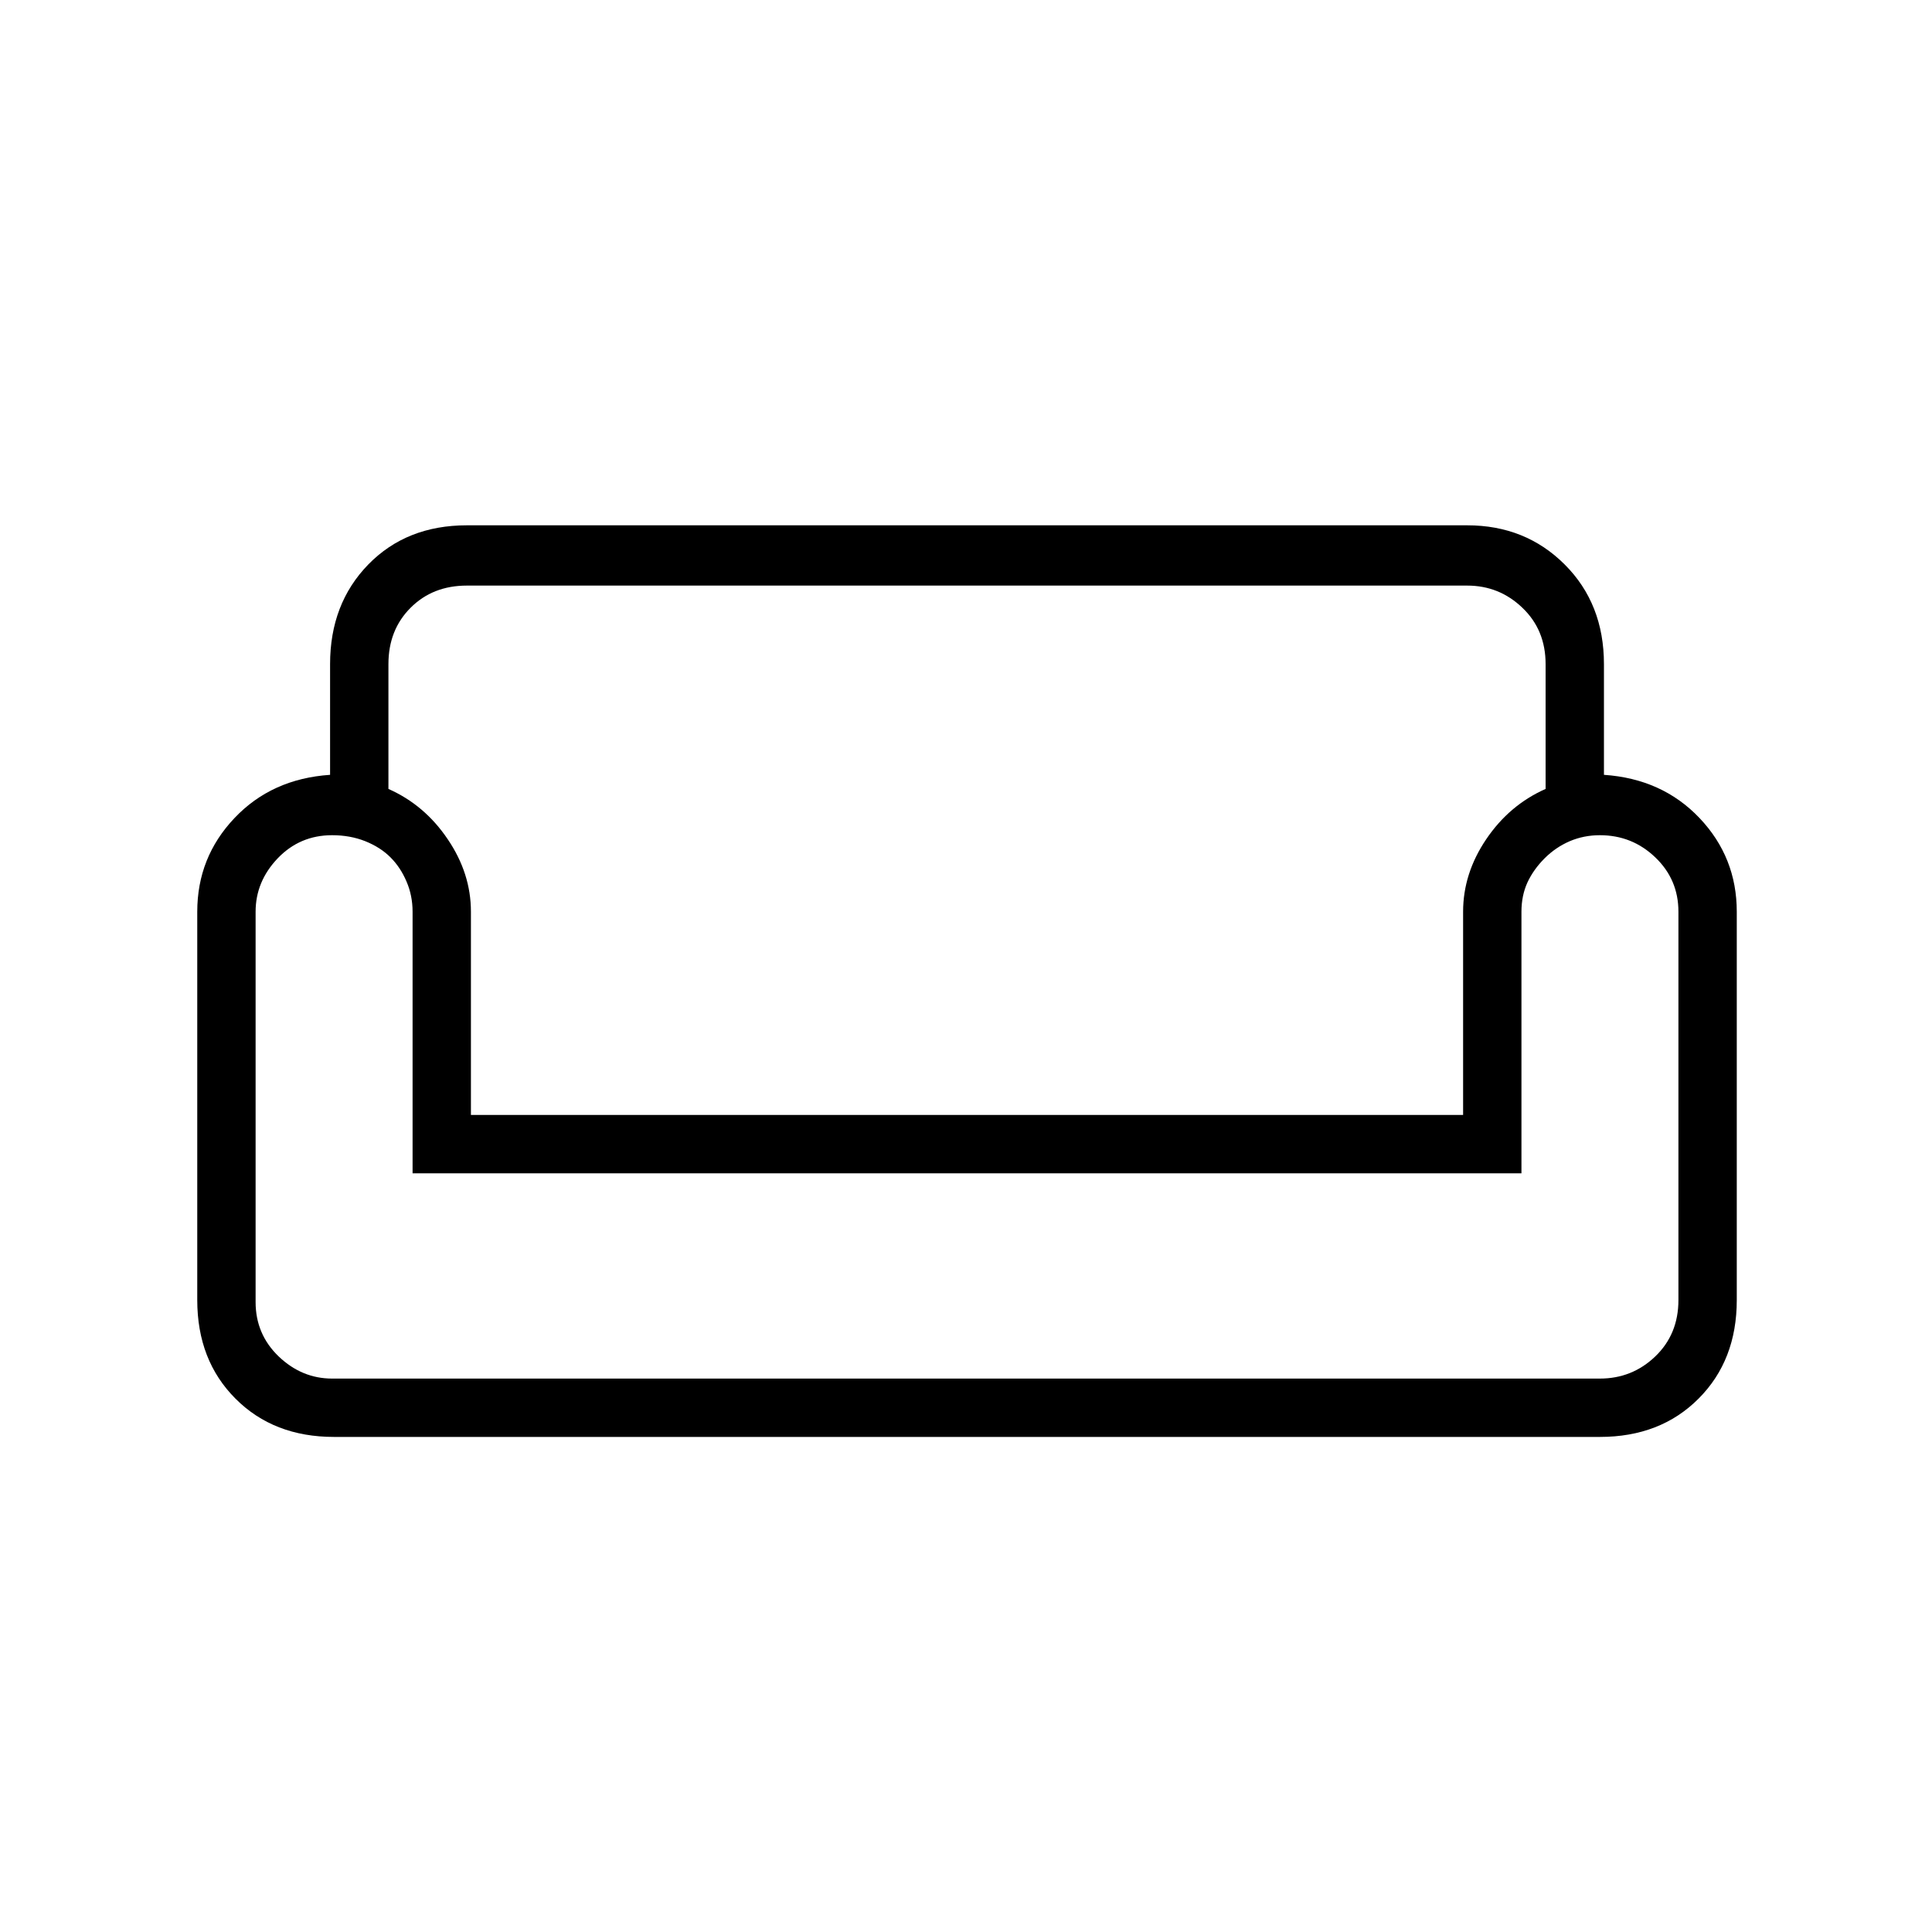 <svg xmlns="http://www.w3.org/2000/svg" height="20" width="20"><path d="M3.417 6.875Q3.417 6.25 3.812 5.844Q4.208 5.438 4.833 5.438H15.188Q15.792 5.438 16.198 5.844Q16.604 6.25 16.604 6.875V8.021Q17.208 8.062 17.594 8.469Q17.979 8.875 17.979 9.438V13.458Q17.979 14.083 17.583 14.479Q17.188 14.875 16.562 14.875H3.458Q2.833 14.875 2.438 14.479Q2.042 14.083 2.042 13.458V9.438Q2.042 8.875 2.427 8.469Q2.812 8.062 3.417 8.021ZM4.021 6.875V8.167Q4.396 8.333 4.635 8.688Q4.875 9.042 4.875 9.438V11.542H15.146V9.438Q15.146 9.042 15.385 8.688Q15.625 8.333 16 8.167V6.875Q16 6.521 15.76 6.292Q15.521 6.062 15.188 6.062H4.833Q4.479 6.062 4.25 6.292Q4.021 6.521 4.021 6.875ZM15.75 12.146H4.271V9.438Q4.271 9.271 4.208 9.125Q4.146 8.979 4.042 8.875Q3.938 8.771 3.781 8.708Q3.625 8.646 3.438 8.646Q3.104 8.646 2.875 8.885Q2.646 9.125 2.646 9.438V13.479Q2.646 13.812 2.885 14.042Q3.125 14.271 3.438 14.271H16.562Q16.896 14.271 17.135 14.042Q17.375 13.812 17.375 13.458V9.438Q17.375 9.104 17.135 8.875Q16.896 8.646 16.562 8.646Q16.396 8.646 16.25 8.708Q16.104 8.771 15.99 8.885Q15.875 9 15.812 9.135Q15.75 9.271 15.75 9.438ZM10.021 12.146Q10.021 12.146 10.021 12.146Q10.021 12.146 10.021 12.146Q10.021 12.146 10.021 12.146Q10.021 12.146 10.021 12.146Q10.021 12.146 10.021 12.146Q10.021 12.146 10.021 12.146Q10.021 12.146 10.021 12.146Q10.021 12.146 10.021 12.146ZM10.021 14.271Q10.021 14.271 10.021 14.271Q10.021 14.271 10.021 14.271Q10.021 14.271 10.021 14.271Q10.021 14.271 10.021 14.271Q10.021 14.271 10.021 14.271Q10.021 14.271 10.021 14.271Q10.021 14.271 10.021 14.271Q10.021 14.271 10.021 14.271Q10.021 14.271 10.021 14.271Q10.021 14.271 10.021 14.271Q10.021 14.271 10.021 14.271Q10.021 14.271 10.021 14.271Q10.021 14.271 10.021 14.271Q10.021 14.271 10.021 14.271Q10.021 14.271 10.021 14.271Q10.021 14.271 10.021 14.271ZM10.021 11.542Q10.021 11.542 10.021 11.542Q10.021 11.542 10.021 11.542Q10.021 11.542 10.021 11.542Q10.021 11.542 10.021 11.542Q10.021 11.542 10.021 11.542Q10.021 11.542 10.021 11.542Q10.021 11.542 10.021 11.542Q10.021 11.542 10.021 11.542Z"/></svg>